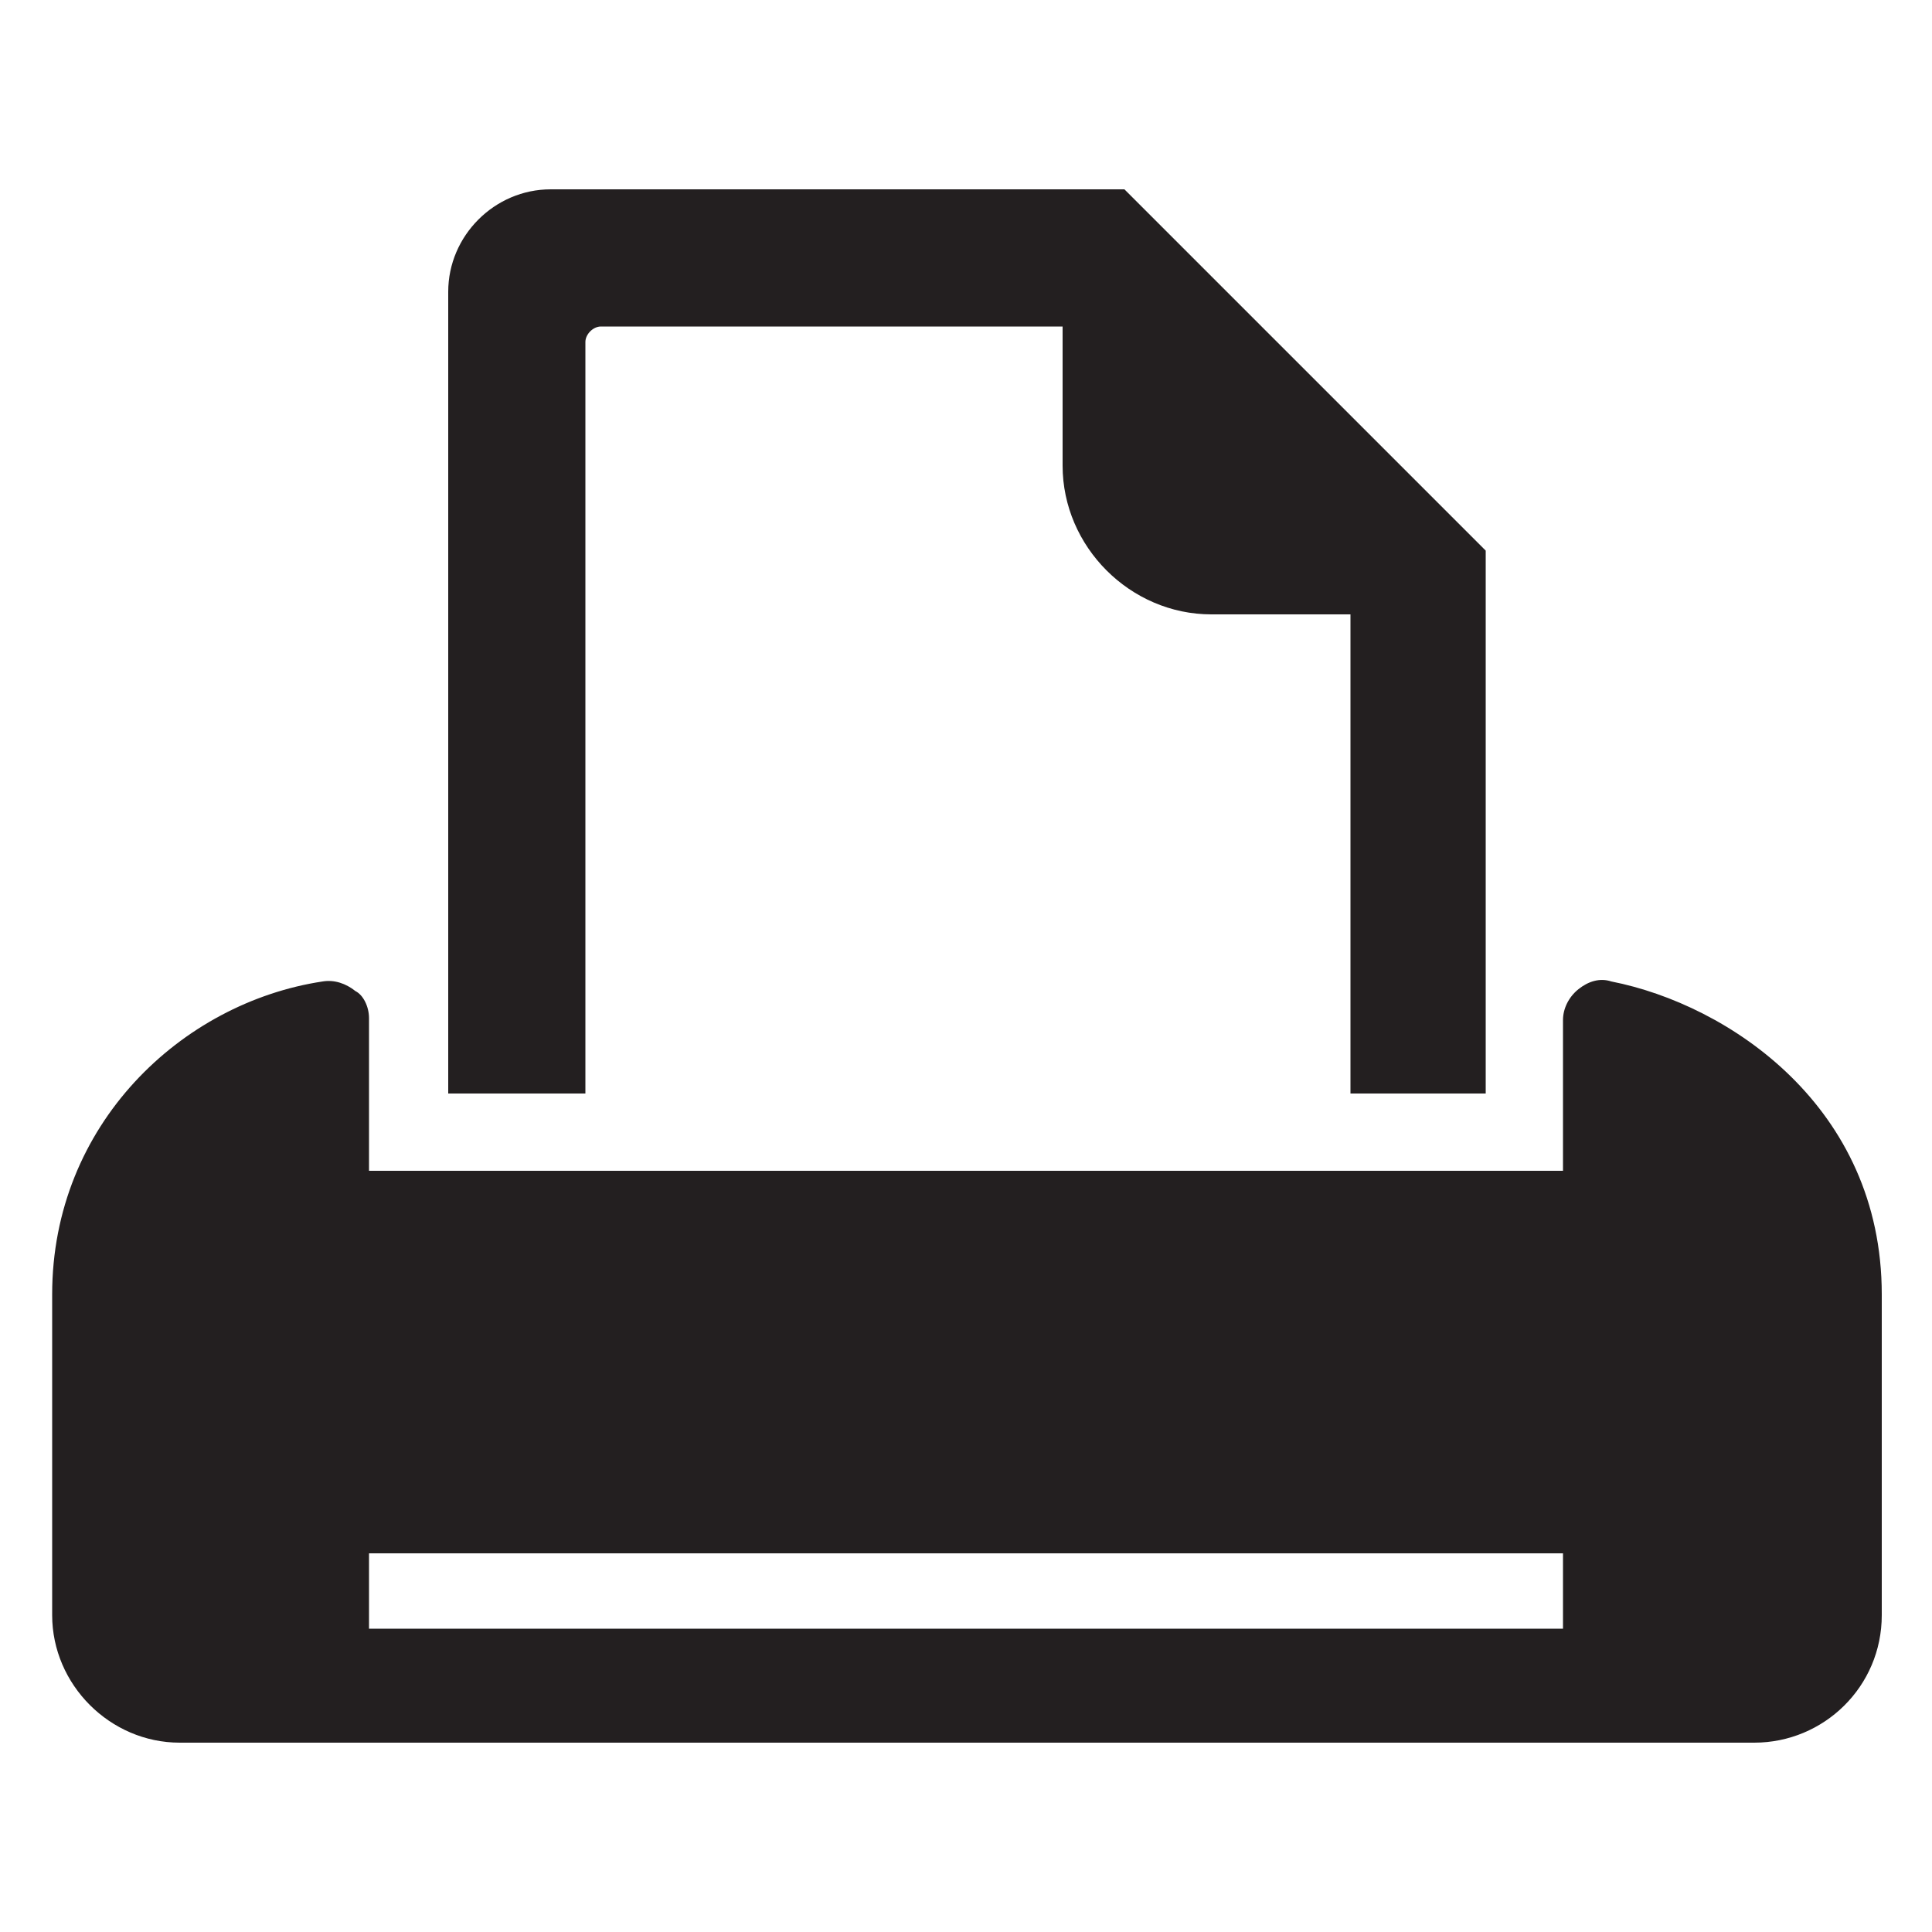 <?xml version="1.0" encoding="utf-8"?>
<!-- Generator: Adobe Illustrator 18.0.0, SVG Export Plug-In . SVG Version: 6.00 Build 0)  -->
<!DOCTYPE svg PUBLIC "-//W3C//DTD SVG 1.1//EN" "http://www.w3.org/Graphics/SVG/1.1/DTD/svg11.dtd">
<svg version="1.1" id="Layer_1" xmlns="http://www.w3.org/2000/svg" xmlns:xlink="http://www.w3.org/1999/xlink" x="0px" y="0px"
	 viewBox="0 0 100 100" enable-background="new 0 0 100 100" xml:space="preserve">
<path fill-rule="evenodd" clip-rule="evenodd" fill="#231F20" d="M19.1,52.7v7.9h61.8v-7.8c0-0.6,0.3-1.2,0.8-1.6
	c0.5-0.4,1.1-0.6,1.7-0.4c6.1,1.2,14,6.5,14,16.2c0,2.8,0,11.6,0,16.6c0,3.7-3,6.6-6.6,6.6H9.3c-3.6,0-6.6-3-6.6-6.6
	c0-5,0-13.8,0-16.6c0-8.8,6.7-15.1,14-16.2c0.6-0.1,1.2,0.1,1.7,0.5C18.8,51.5,19.1,52.1,19.1,52.7L19.1,52.7z M76.9,56.6V31.8v-3.3
	L58.2,9.8h-3.3H28.5c-2.9,0-5.3,2.4-5.3,5.3v41.5h7.1V17.7c0-0.4,0.4-0.8,0.8-0.8h23.9v5.2v2c0,4.2,3.5,7.7,7.7,7.7h7.2v24.8H76.9
	L76.9,56.6z M63.3,17.8l-0.9-0.9h0L63.3,17.8L63.3,17.8z M19.1,84.3h61.8v-3.9H19.1V84.3z"/>
</svg>
